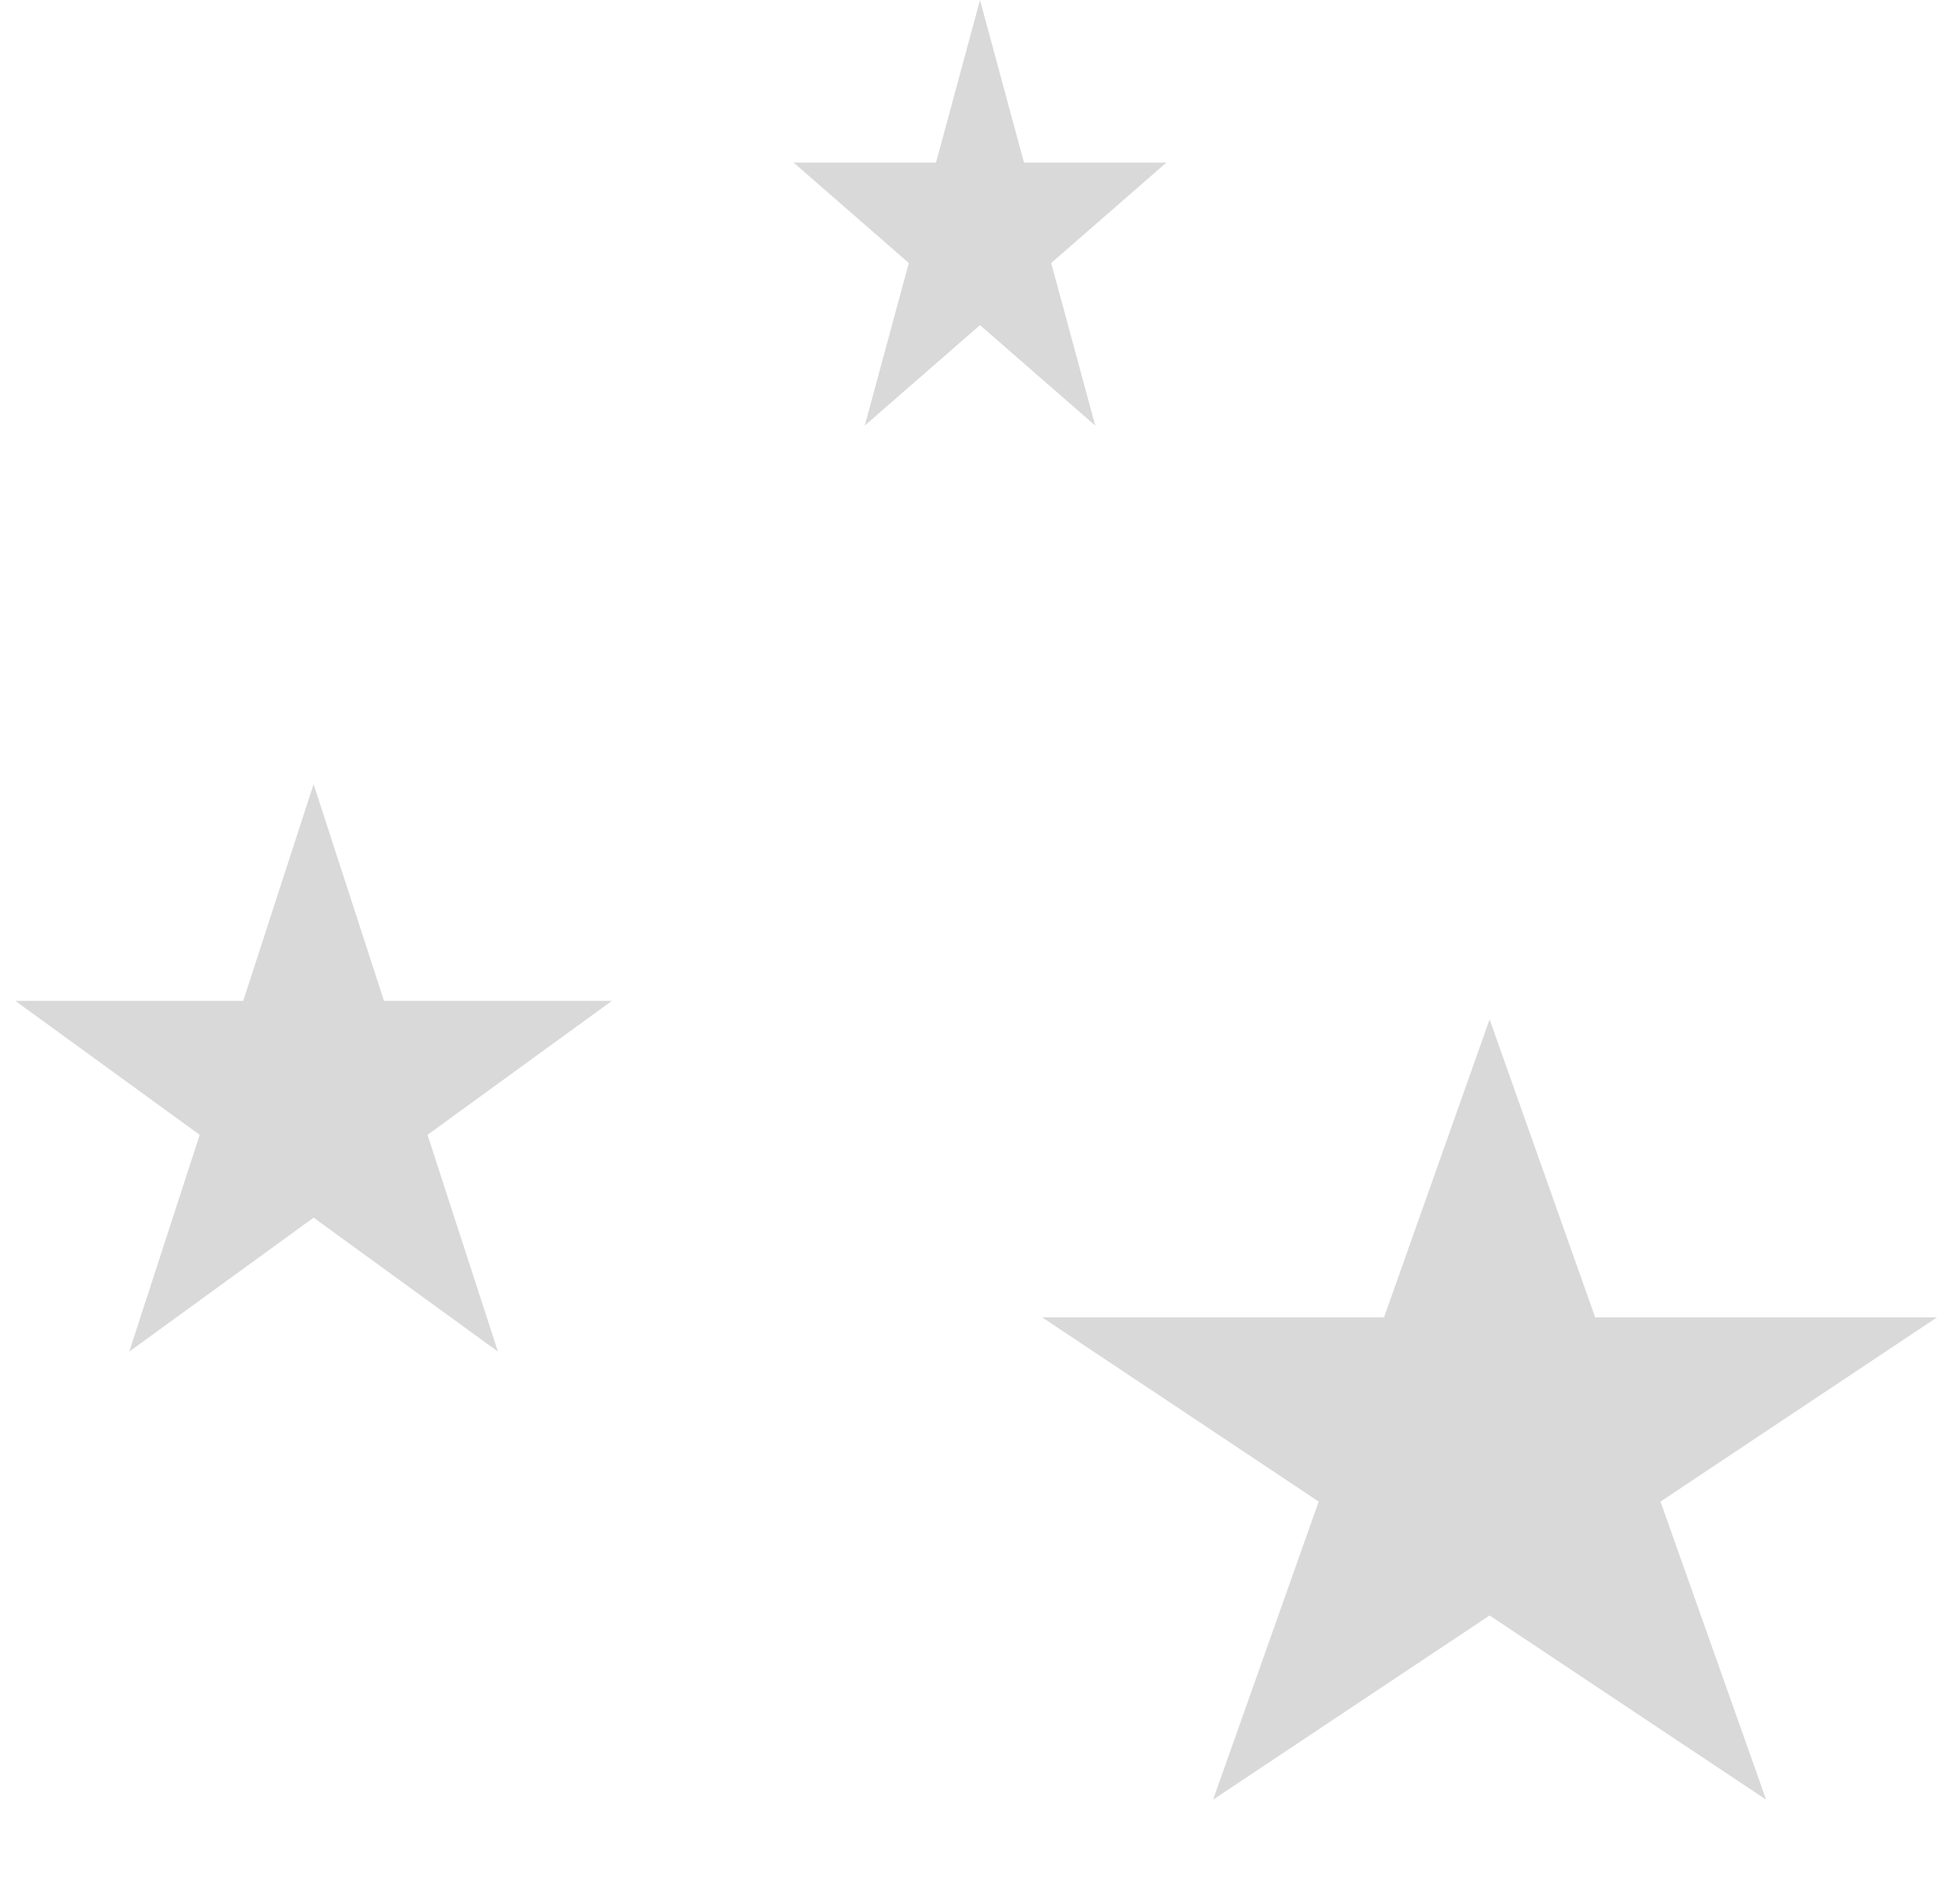 <svg width="25" height="24" viewBox="0 0 25 24" fill="none" xmlns="http://www.w3.org/2000/svg">
<path d="M4 10L4.898 12.764H7.804L5.453 14.472L6.351 17.236L4 15.528L1.649 17.236L2.547 14.472L0.196 12.764H3.102L4 10Z" fill="#D9D9D9"/>
<path d="M12.5 0L13.061 2.073H14.878L13.408 3.354L13.97 5.427L12.5 4.146L11.03 5.427L11.592 3.354L10.122 2.073H11.939L12.5 0Z" fill="#D9D9D9"/>
<path d="M19 13L20.347 16.8H24.706L21.18 19.149L22.527 22.95L19 20.601L15.473 22.95L16.82 19.149L13.294 16.8H17.653L19 13Z" fill="#D9D9D9"/>
</svg>
